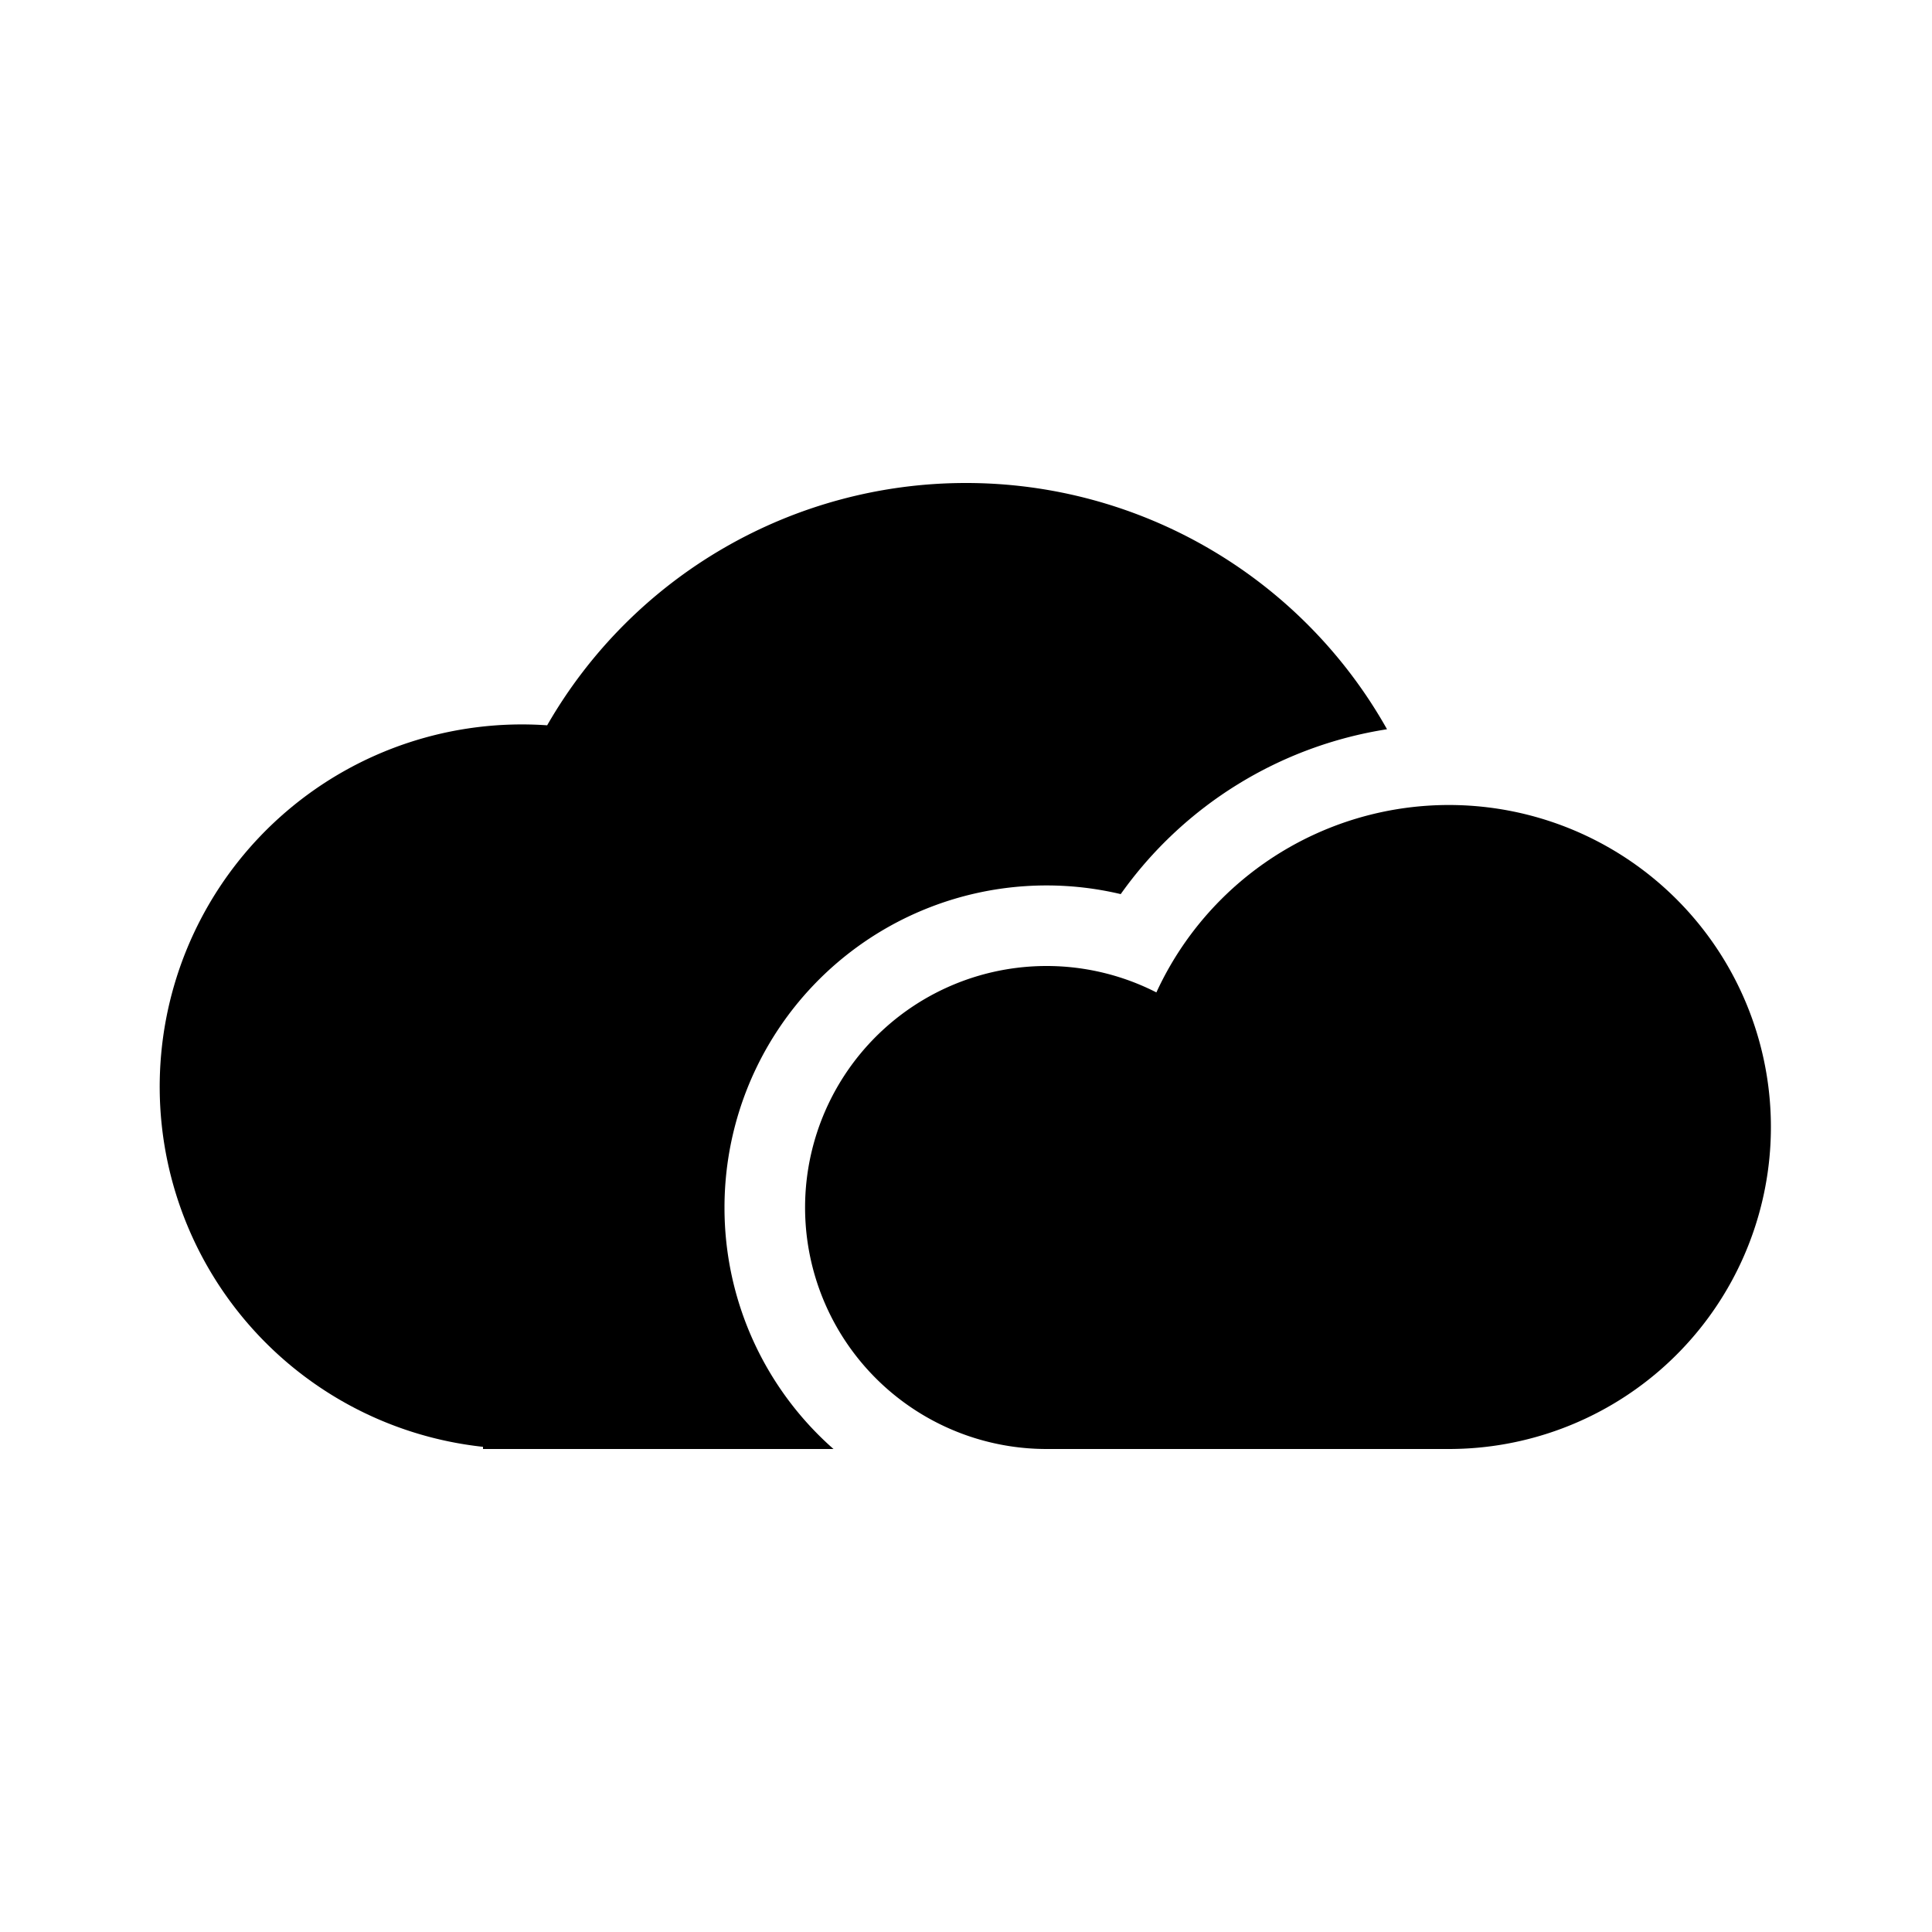 <svg xmlns="http://www.w3.org/2000/svg" width="24" height="24" viewBox="0 0 24 24"><path d="M9 15a3.99 3.99 0 0 0 1.354 3H6v-.027a4.5 4.5 0 0 1 .797-8.963A5.998 5.998 0 0 1 12 6a5.998 5.998 0 0 1 5.23 3.059 5 5 0 0 0-3.308 2.048A4 4 0 0 0 9 15Z"/><path d="M18 18a4 4 0 1 0-3.635-5.672A3 3 0 1 0 13 18h5Z"/></svg>
